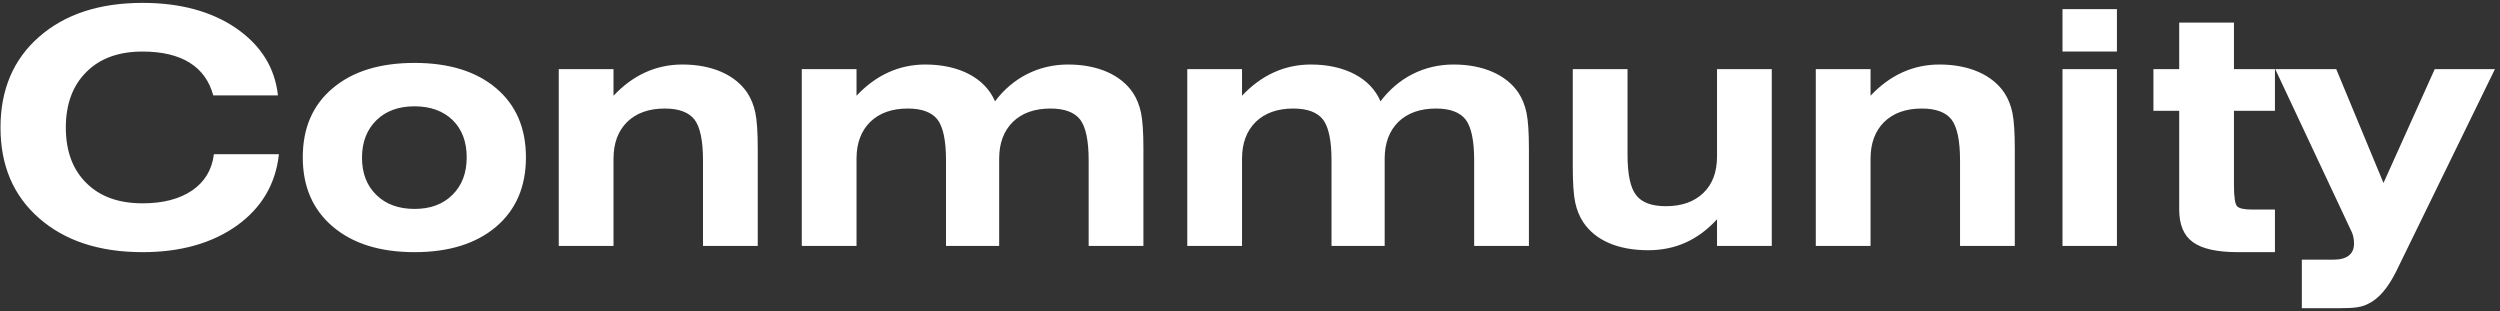 <svg width="305" height="38" viewBox="0 0 305 38" fill="none" xmlns="http://www.w3.org/2000/svg">
<rect x="0" y="0" width="305" height="38" fill="#333333" stroke="none"/>
<path d="M26.098 18.809C25.863 20.703 24.984 22.168 23.461 23.223C21.918 24.277 19.906 24.805 17.387 24.805C14.477 24.805 12.191 23.984 10.531 22.324C8.871 20.684 8.031 18.438 8.031 15.566C8.031 12.695 8.871 10.43 10.551 8.77C12.211 7.109 14.496 6.289 17.387 6.289C22.133 6.289 25.062 8.105 26.02 11.641H33.91C33.539 8.262 31.84 5.547 28.832 3.457C25.805 1.387 21.996 0.352 17.387 0.352C12.113 0.352 7.914 1.738 4.77 4.492C1.625 7.246 0.062 10.938 0.062 15.566C0.062 20.195 1.625 23.867 4.77 26.621C7.914 29.375 12.113 30.762 17.387 30.762C22.055 30.762 25.902 29.668 28.93 27.5C31.938 25.332 33.637 22.422 34.027 18.809H26.098ZM44.164 19.238C44.164 17.344 44.75 15.82 45.922 14.668C47.074 13.535 48.637 12.969 50.57 12.969C52.504 12.969 54.066 13.535 55.219 14.648C56.371 15.781 56.938 17.305 56.938 19.199C56.938 21.113 56.352 22.637 55.199 23.77C54.047 24.922 52.504 25.488 50.57 25.488C48.637 25.488 47.074 24.922 45.922 23.789C44.75 22.656 44.164 21.133 44.164 19.238ZM36.938 19.199C36.938 22.773 38.168 25.586 40.609 27.656C43.051 29.727 46.371 30.762 50.57 30.762C54.77 30.762 58.09 29.727 60.531 27.656C62.953 25.586 64.164 22.773 64.164 19.199C64.164 15.625 62.953 12.812 60.531 10.762C58.109 8.711 54.789 7.676 50.57 7.676C46.332 7.676 43.012 8.711 40.59 10.762C38.148 12.812 36.938 15.625 36.938 19.199ZM74.848 30V19.355C74.848 17.461 75.414 15.957 76.527 14.863C77.641 13.789 79.164 13.242 81.098 13.242C82.816 13.242 84.027 13.691 84.731 14.59C85.414 15.488 85.766 17.148 85.766 19.551V30H92.445V18.125C92.445 16.152 92.348 14.688 92.152 13.75C91.957 12.832 91.625 12.012 91.176 11.328C89.691 9.121 86.859 7.871 83.246 7.871C80.043 7.871 77.211 9.16 74.848 11.68V8.438H68.168V30H74.848ZM104.496 8.438H97.816V30H104.496V19.355C104.496 17.461 105.062 15.957 106.176 14.863C107.289 13.789 108.812 13.242 110.746 13.242C112.465 13.242 113.676 13.691 114.379 14.59C115.062 15.488 115.414 17.148 115.414 19.551V30H121.898V19.355C121.898 17.461 122.465 15.957 123.578 14.863C124.691 13.789 126.215 13.242 128.148 13.242C129.867 13.242 131.078 13.691 131.781 14.59C132.465 15.488 132.816 17.148 132.816 19.551V30H139.496V18.125C139.496 16.152 139.398 14.688 139.203 13.75C139.008 12.832 138.676 12.012 138.227 11.328C136.742 9.121 133.91 7.871 130.297 7.871C126.723 7.871 123.559 9.473 121.391 12.363C120.199 9.551 117.055 7.871 112.895 7.871C109.691 7.871 106.859 9.16 104.496 11.68V8.438ZM151.527 8.438H144.848V30H151.527V19.355C151.527 17.461 152.094 15.957 153.207 14.863C154.32 13.789 155.844 13.242 157.777 13.242C159.496 13.242 160.707 13.691 161.41 14.59C162.094 15.488 162.445 17.148 162.445 19.551V30H168.93V19.355C168.93 17.461 169.496 15.957 170.609 14.863C171.723 13.789 173.246 13.242 175.18 13.242C176.898 13.242 178.109 13.691 178.812 14.59C179.496 15.488 179.848 17.148 179.848 19.551V30H186.527V18.125C186.527 16.152 186.43 14.688 186.234 13.75C186.039 12.832 185.707 12.012 185.258 11.328C183.773 9.121 180.941 7.871 177.328 7.871C173.754 7.871 170.59 9.473 168.422 12.363C167.23 9.551 164.086 7.871 159.926 7.871C156.723 7.871 153.891 9.16 151.527 11.68V8.438ZM209.477 8.438V19.082C209.477 20.977 208.93 22.461 207.816 23.535C206.703 24.609 205.18 25.156 203.246 25.156C201.508 25.156 200.297 24.707 199.613 23.809C198.91 22.93 198.559 21.289 198.559 18.887V8.438H191.879V20.312C191.879 22.305 191.977 23.77 192.172 24.688C192.367 25.605 192.699 26.426 193.168 27.129C194.652 29.336 197.406 30.527 201.078 30.527C204.418 30.527 207.152 29.277 209.477 26.758V30H216.156V8.438H209.477ZM228.207 30V19.355C228.207 17.461 228.773 15.957 229.887 14.863C231 13.789 232.523 13.242 234.457 13.242C236.176 13.242 237.387 13.691 238.09 14.59C238.773 15.488 239.125 17.148 239.125 19.551V30H245.805V18.125C245.805 16.152 245.707 14.688 245.512 13.75C245.316 12.832 244.984 12.012 244.535 11.328C243.051 9.121 240.219 7.871 236.605 7.871C233.402 7.871 230.57 9.16 228.207 11.68V8.438H221.527V30H228.207ZM258.266 1.113H251.625V6.289H258.266V1.113ZM258.266 30V8.438H251.625V30H258.266ZM265.863 8.438H262.719V13.516H265.863V25.566C265.863 27.402 266.41 28.73 267.523 29.531C268.637 30.352 270.473 30.762 273.031 30.762H277.543V25.566H274.75C273.793 25.566 273.188 25.43 272.934 25.176C272.68 24.922 272.543 24.062 272.543 22.637V13.516H277.543V8.438H272.543V2.754H265.863V8.438ZM284.379 37.598H285.473C287.348 37.598 288.148 37.461 288.91 37.07C290.219 36.445 291.312 35.137 292.309 33.164L304.379 8.438H297.035L290.785 22.324L285.023 8.438H277.582L286.938 28.359C287.094 28.73 287.191 29.18 287.191 29.727C287.191 30.996 286.332 31.68 284.672 31.68H280.824V37.598H284.379Z" fill="white"/>
</svg>
